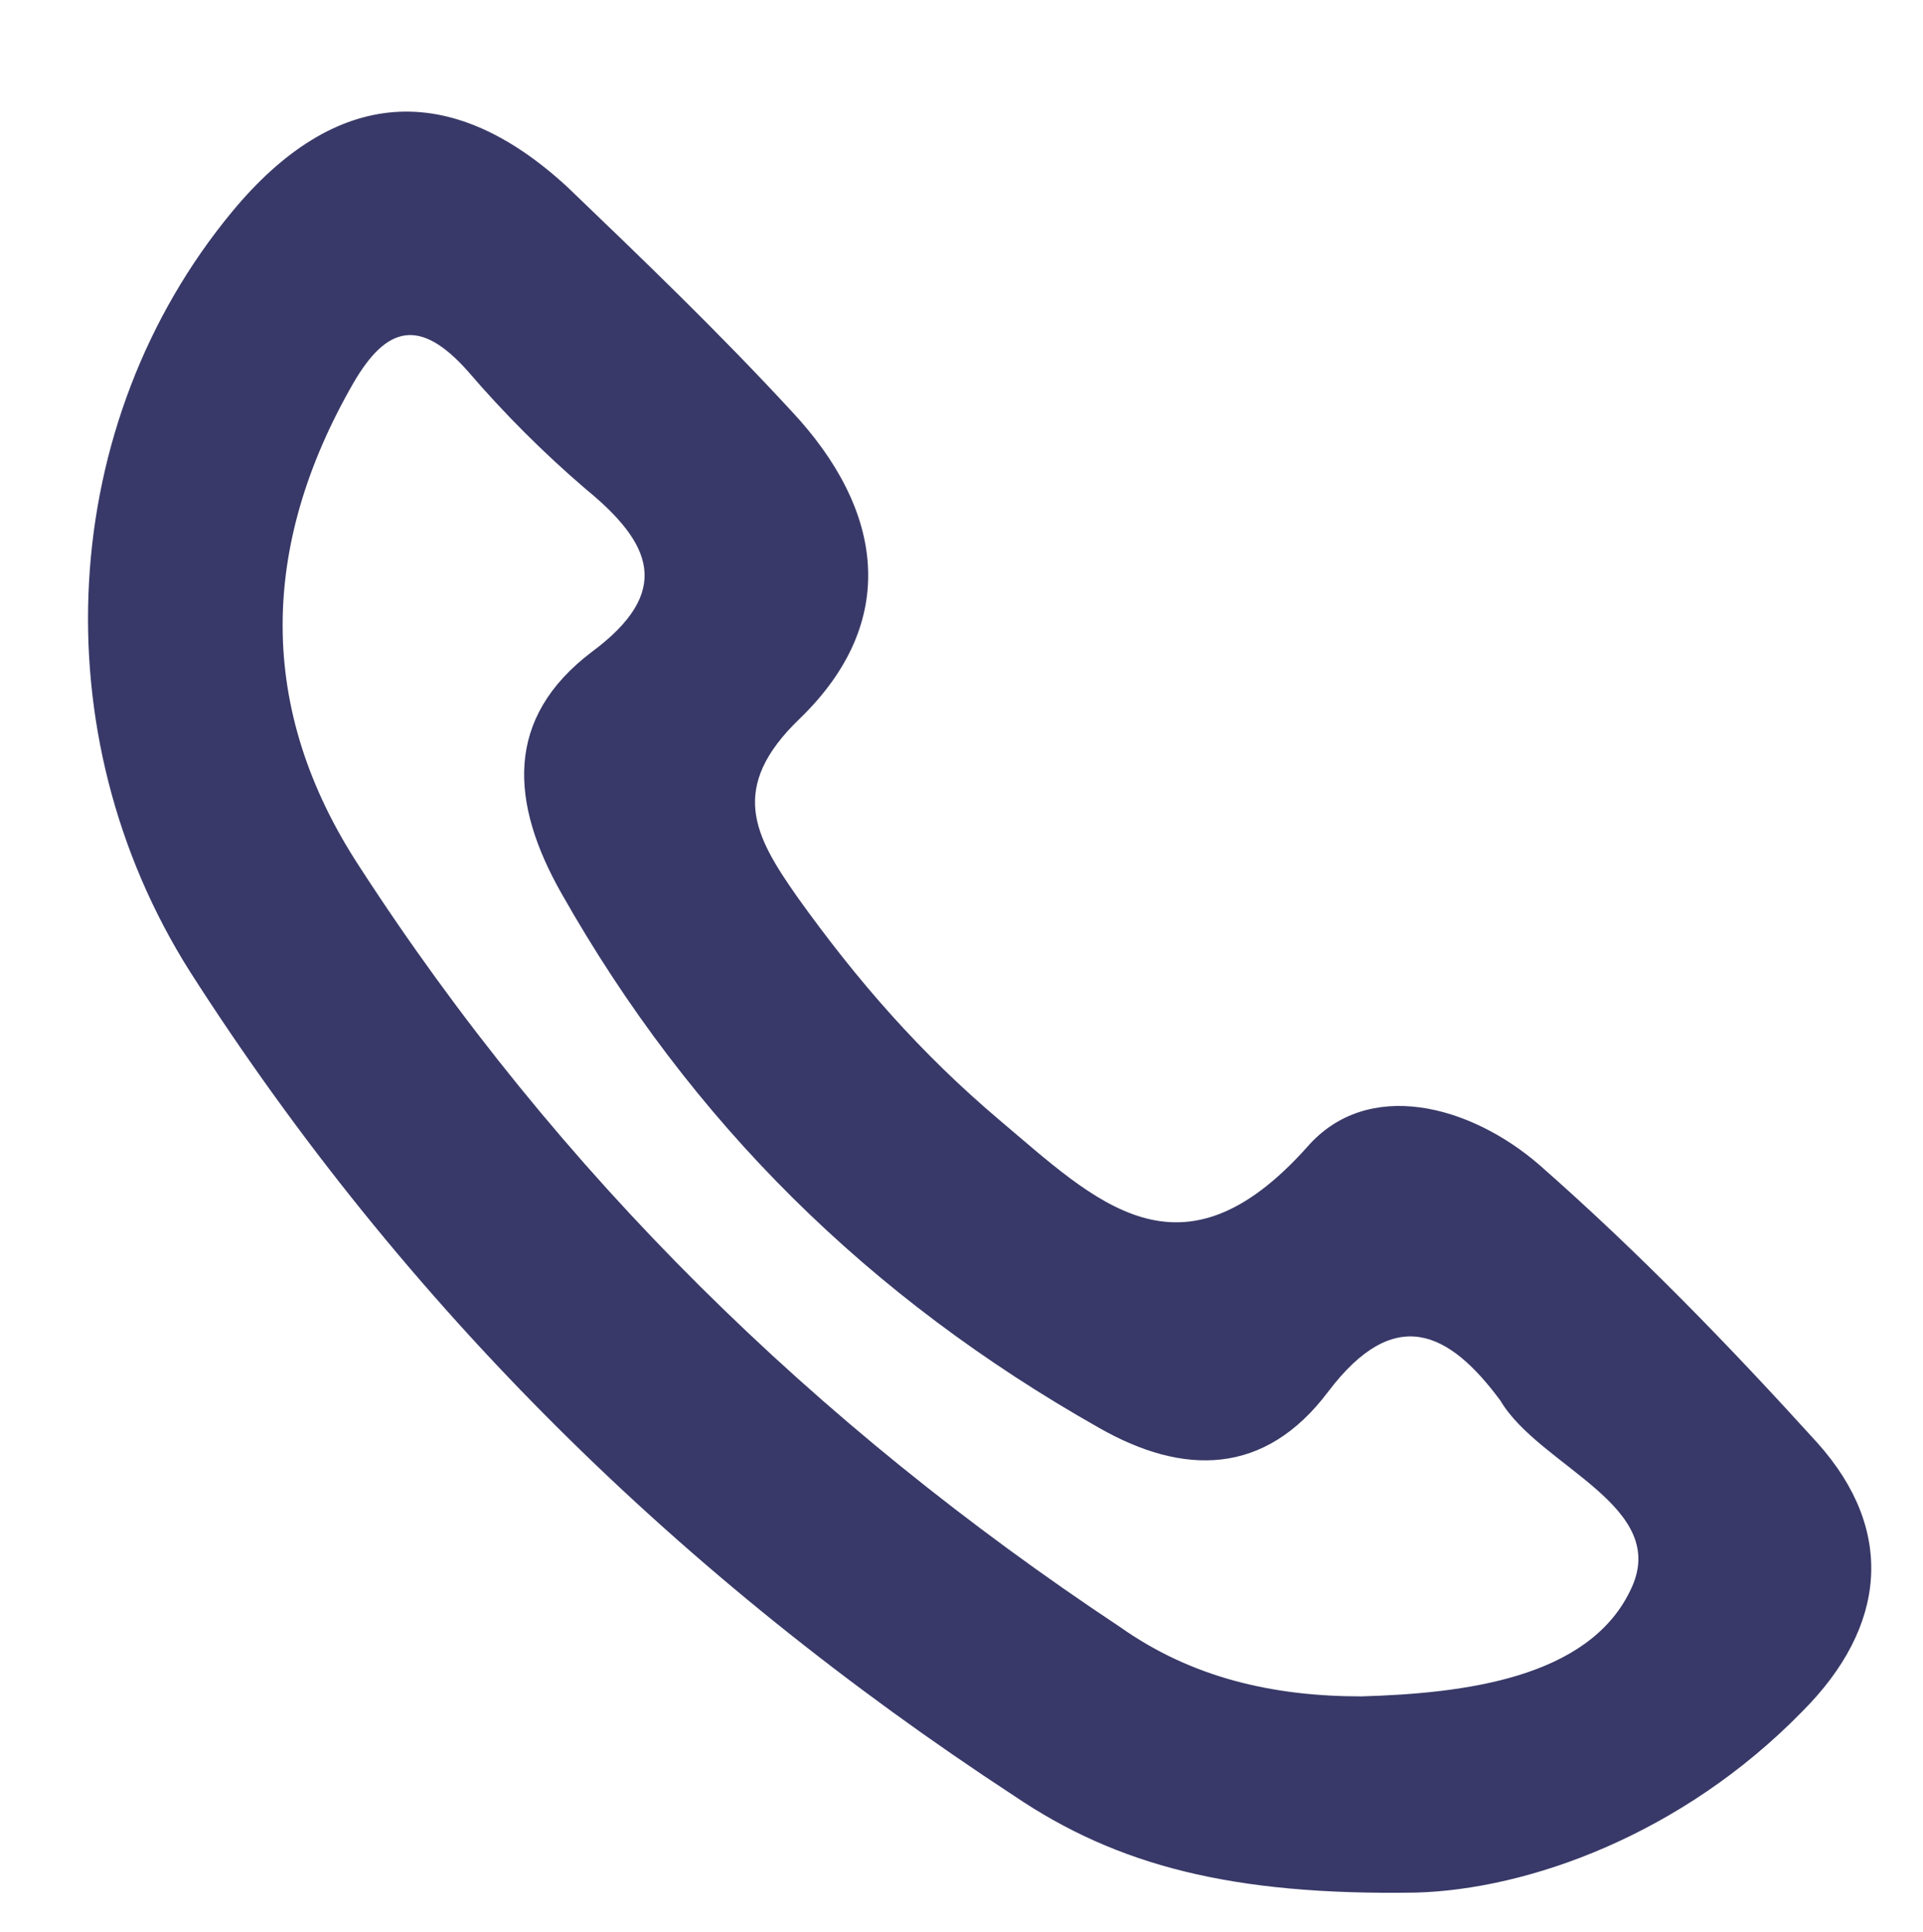 <?xml version="1.0" encoding="utf-8"?>
<!-- Generator: Adobe Illustrator 24.0.2, SVG Export Plug-In . SVG Version: 6.00 Build 0)  -->
<svg version="1.1" id="Capa_1" xmlns="http://www.w3.org/2000/svg" xmlns:xlink="http://www.w3.org/1999/xlink" x="0px" y="0px"
	 viewBox="0 0 63.7 64" style="enable-background:new 0 0 63.7 64;" xml:space="preserve">
<style type="text/css">
	.st0{fill:#383968;}
</style>
<path class="st0" d="M60.2,47.8c-2.9-3.2-5.9-6.3-9.2-9.2c-2.3-2-5.7-2.9-7.7-0.6c-4.2,4.7-7,1.8-10.2-0.9c-2.6-2.2-4.7-4.6-6.7-7.4
	c-1.4-2-2.3-3.6,0.1-5.9c3.3-3.2,2.8-6.9-0.3-10.2c-2.4-2.6-4.9-5-7.4-7.4C14.9,2.6,11.1,2.9,7.7,7c-5.8,7-6.4,17.3-1.4,25.2
	c7.1,11.1,16.3,20.1,27.3,27.3c3.4,2.3,7.2,3.3,13.3,3.2c3.7-0.1,8.8-1.9,12.8-6C62.5,53.9,62.8,50.7,60.2,47.8z M54,52.7
	c-1.4,2.9-5.5,3.4-8.9,3.5c-2.9,0-5.6-0.6-8-2.3c-10.1-6.7-18.6-15-25.2-25.2c-3.4-5.2-3.3-10.6-0.2-16c1.1-1.9,2.2-2.2,3.8-0.4
	c1.2,1.4,2.5,2.7,3.9,3.9c2.2,1.8,2.9,3.4,0.2,5.4c-2.9,2.2-2.7,5-1,8c4.3,7.6,10.2,13.4,17.8,17.7c2.8,1.6,5.5,1.6,7.6-1.2
	c2.2-2.9,4-2,5.7,0.3C51,48.6,55.4,49.9,54,52.7z"/>
</svg>
